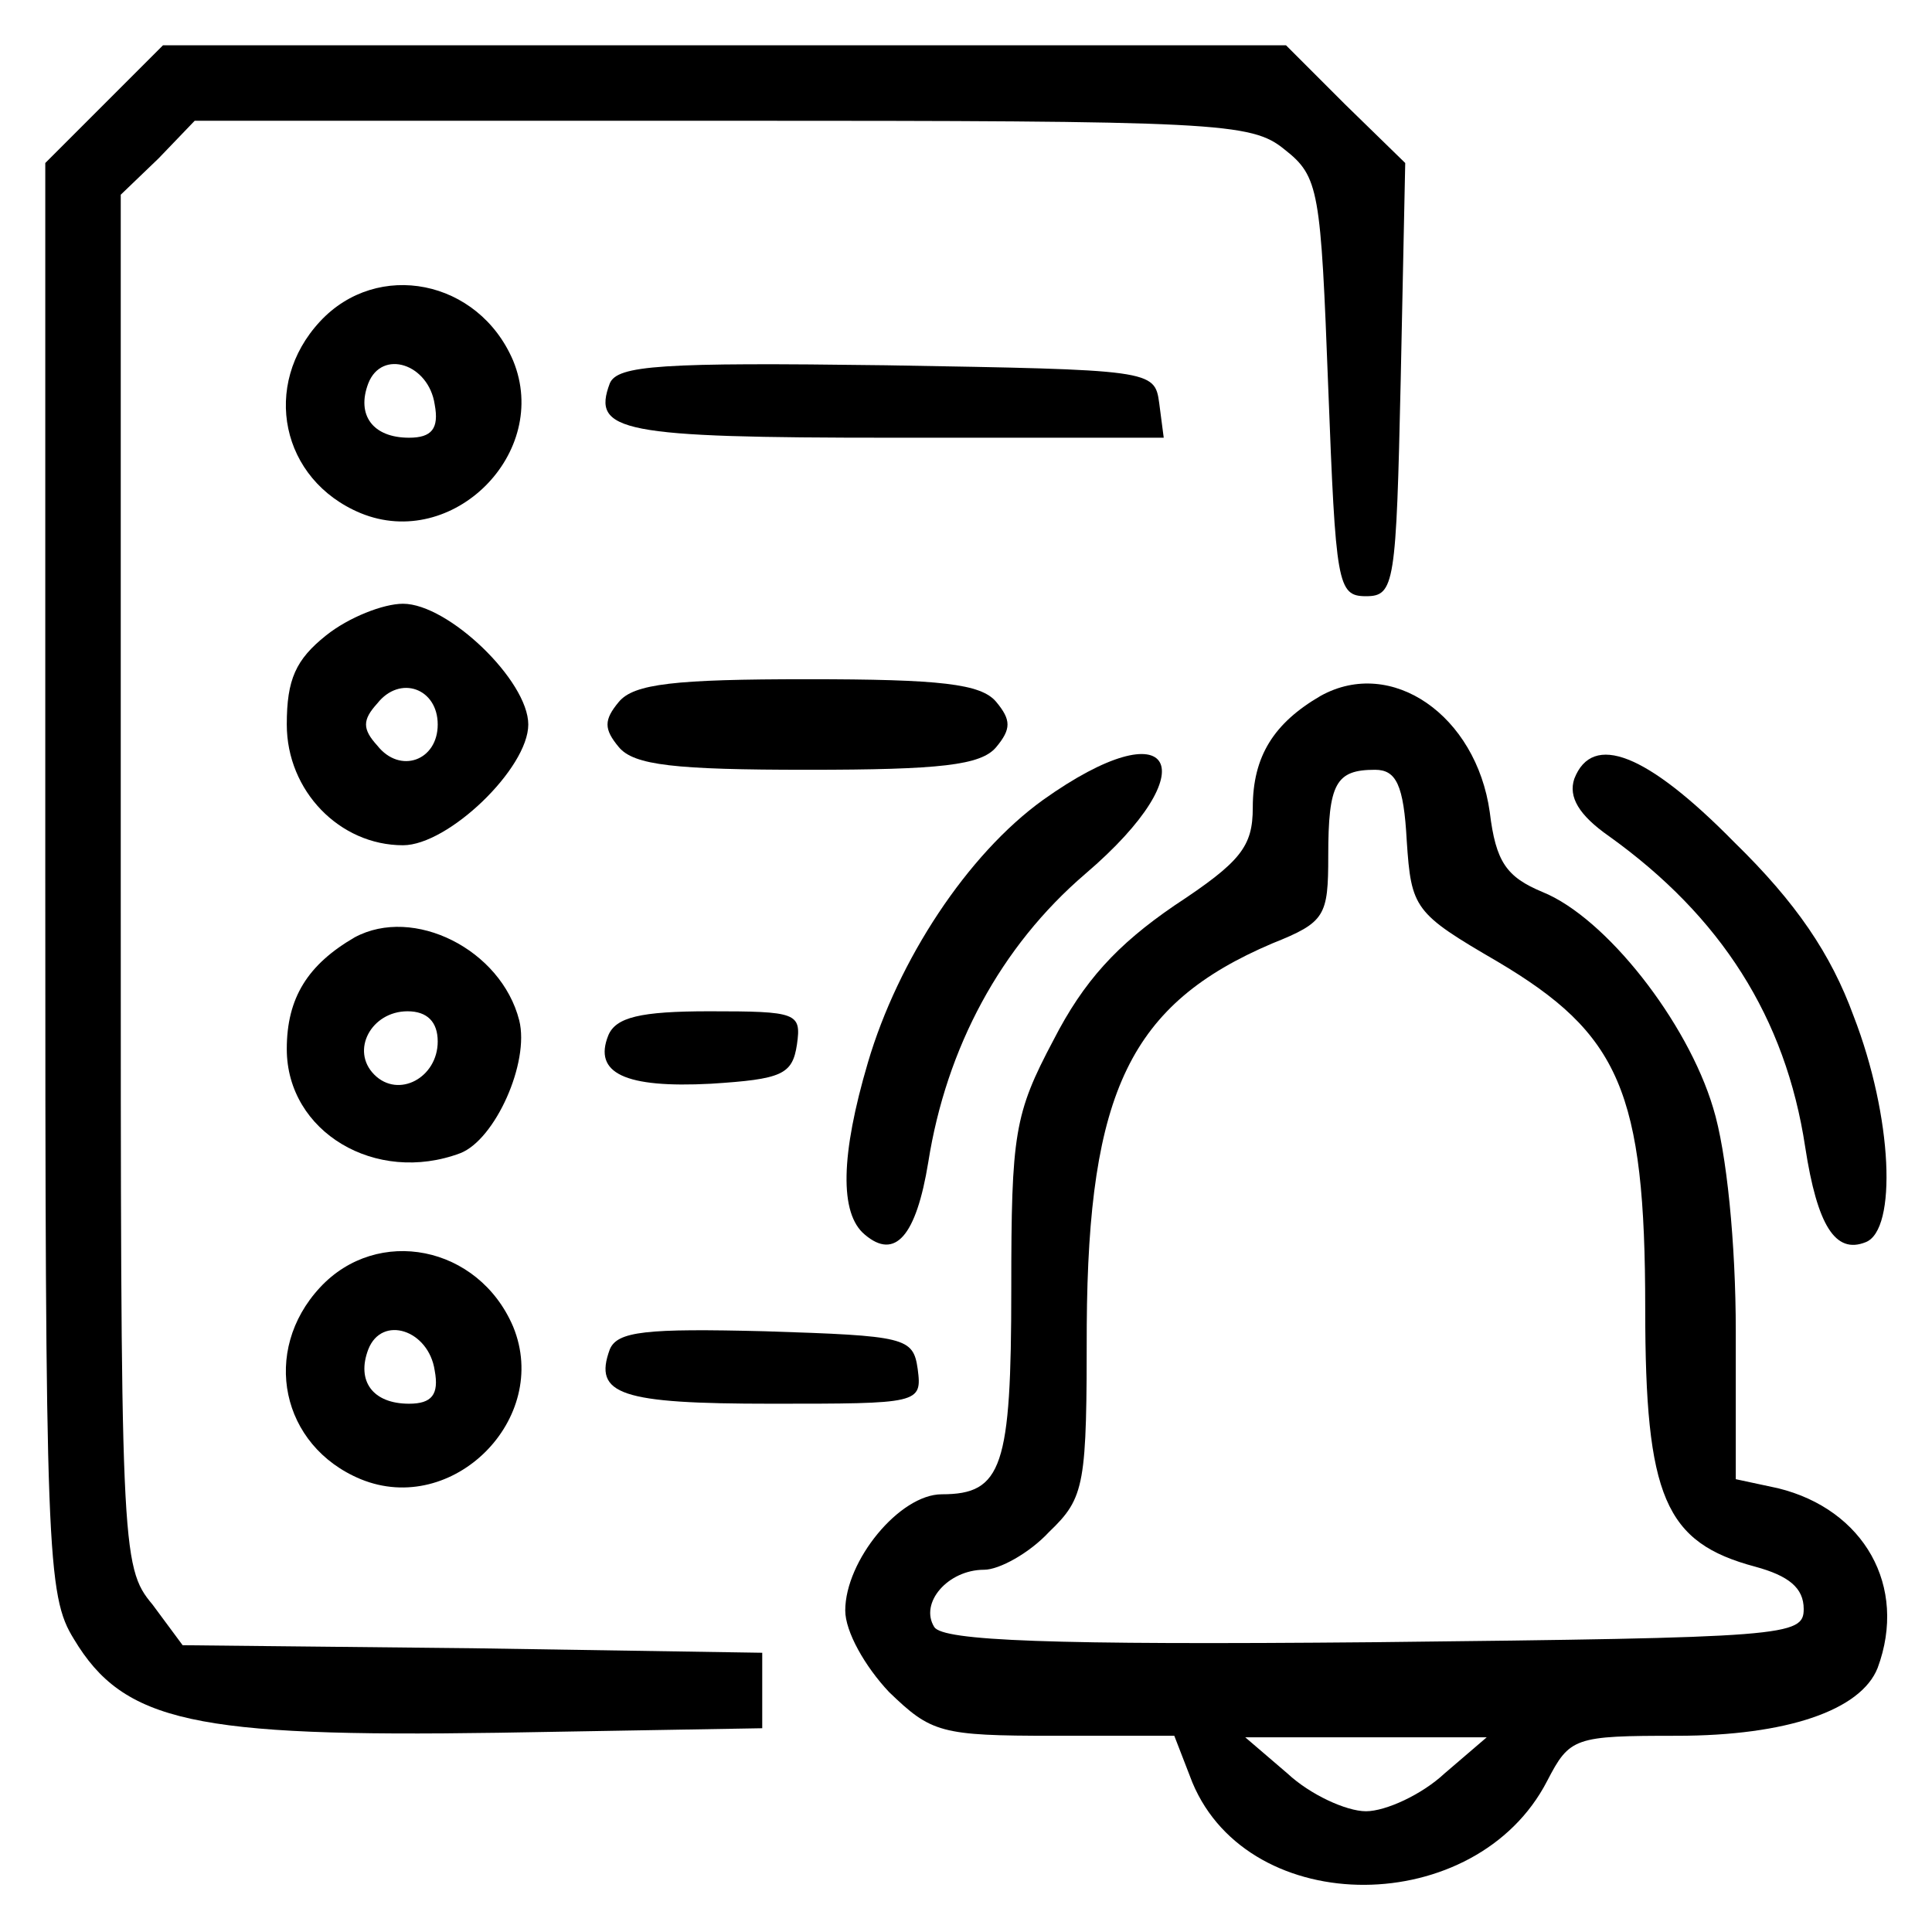 <svg version="1.0" xmlns="http://www.w3.org/2000/svg"
 width="128pt" height="128pt" viewBox="0 0 128 128"
 preserveAspectRatio="xMidYMid meet">

<g transform="translate(0,128) scale(0.1,-0.1)"
fill="#000000" stroke="none">
<path d="M69 1211 l-39 -39 0 -473 c0 -449 1 -476 19 -505 33 -55 80 -65 281
-62 l175 3 0 25 0 25 -192 3 -192 2 -20 27 c-21 25 -21 37 -21 480 l0 454 25
24 24 25 349 0 c329 0 351 -1 373 -19 23 -18 24 -27 29 -158 5 -130 6 -138 25
-138 19 0 20 8 23 143 l3 144 -40 39 -39 39 -372 0 -372 0 -39 -39z"/>
<path d="M212 1067 c-39 -42 -26 -105 27 -127 61 -25 126 40 101 101 -23 54
-90 67 -128 26z m76 -55 c3 -16 -2 -22 -17 -22 -24 0 -35 15 -27 36 9 23 40
13 44 -14z"/>
<path d="M404 1026 c-12 -32 7 -36 187 -36 l180 0 -3 23 c-3 22 -5 22 -181 25
-149 2 -178 0 -183 -12z"/>
<path d="M216 859 c-20 -16 -26 -29 -26 -59 0 -44 35 -80 77 -80 30 0 83 51
83 80 0 29 -53 80 -83 80 -13 0 -36 -9 -51 -21z m74 -59 c0 -24 -25 -33 -40
-14 -10 11 -10 17 0 28 15 19 40 10 40 -14z"/>
<path d="M410 815 c-10 -12 -10 -18 0 -30 10 -12 37 -15 125 -15 88 0 115 3
125 15 10 12 10 18 0 30 -10 12 -37 15 -125 15 -88 0 -115 -3 -125 -15z"/>
<path d="M875 819 c-31 -18 -45 -40 -45 -74 0 -26 -8 -36 -52 -65 -38 -26 -60
-50 -80 -89 -26 -49 -28 -62 -28 -165 0 -118 -6 -136 -46 -136 -28 0 -64 -44
-64 -77 0 -14 13 -37 29 -54 28 -27 34 -29 109 -29 l80 0 12 -31 c38 -91 188
-90 235 1 15 29 18 30 86 30 73 0 122 17 133 45 20 54 -9 105 -66 119 l-28 6
0 98 c0 58 -6 119 -15 148 -17 57 -71 126 -113 143 -24 10 -31 20 -35 53 -9
64 -65 103 -112 77z m57 -96 c3 -45 5 -48 60 -80 81 -48 98 -86 98 -230 0
-125 13 -155 73 -171 22 -6 32 -14 32 -28 0 -18 -11 -19 -284 -22 -217 -2
-286 1 -292 10 -10 16 9 38 33 38 10 0 30 11 43 25 24 23 25 31 25 137 1 155
29 213 123 253 35 14 37 18 37 58 0 48 5 57 31 57 14 0 19 -10 21 -47z m25
-618 c-15 -14 -39 -25 -52 -25 -13 0 -37 11 -52 25 l-28 24 80 0 80 0 -28 -24z"/>
<path d="M691 750 c-50 -36 -96 -106 -116 -174 -18 -61 -19 -100 -2 -114 20
-17 34 -1 42 48 12 76 48 143 104 191 82 70 59 111 -28 49z"/>
<path d="M1043 764 c-4 -12 3 -24 23 -38 74 -53 117 -120 130 -206 8 -52 20
-71 40 -63 21 8 18 83 -8 150 -15 41 -38 75 -79 115 -58 59 -94 73 -106 42z"/>
<path d="M235 659 c-31 -18 -45 -40 -45 -74 0 -55 59 -90 115 -69 23 9 46 60
39 88 -12 47 -70 76 -109 55z m55 -69 c0 -24 -26 -38 -42 -22 -16 16 -2 42 22
42 13 0 20 -7 20 -20z"/>
<path d="M403 594 c-10 -25 11 -35 68 -32 47 3 54 6 57 26 3 21 0 22 -58 22
-46 0 -62 -4 -67 -16z"/>
<path d="M212 427 c-39 -42 -26 -105 27 -127 61 -25 126 40 101 101 -23 54
-90 67 -128 26z m76 -55 c3 -16 -2 -22 -17 -22 -24 0 -35 15 -27 36 9 23 40
13 44 -14z"/>
<path d="M404 386 c-11 -30 7 -36 107 -36 98 0 100 0 97 23 -3 21 -8 22 -101
25 -79 2 -98 0 -103 -12z"/>
</g>
</svg>
